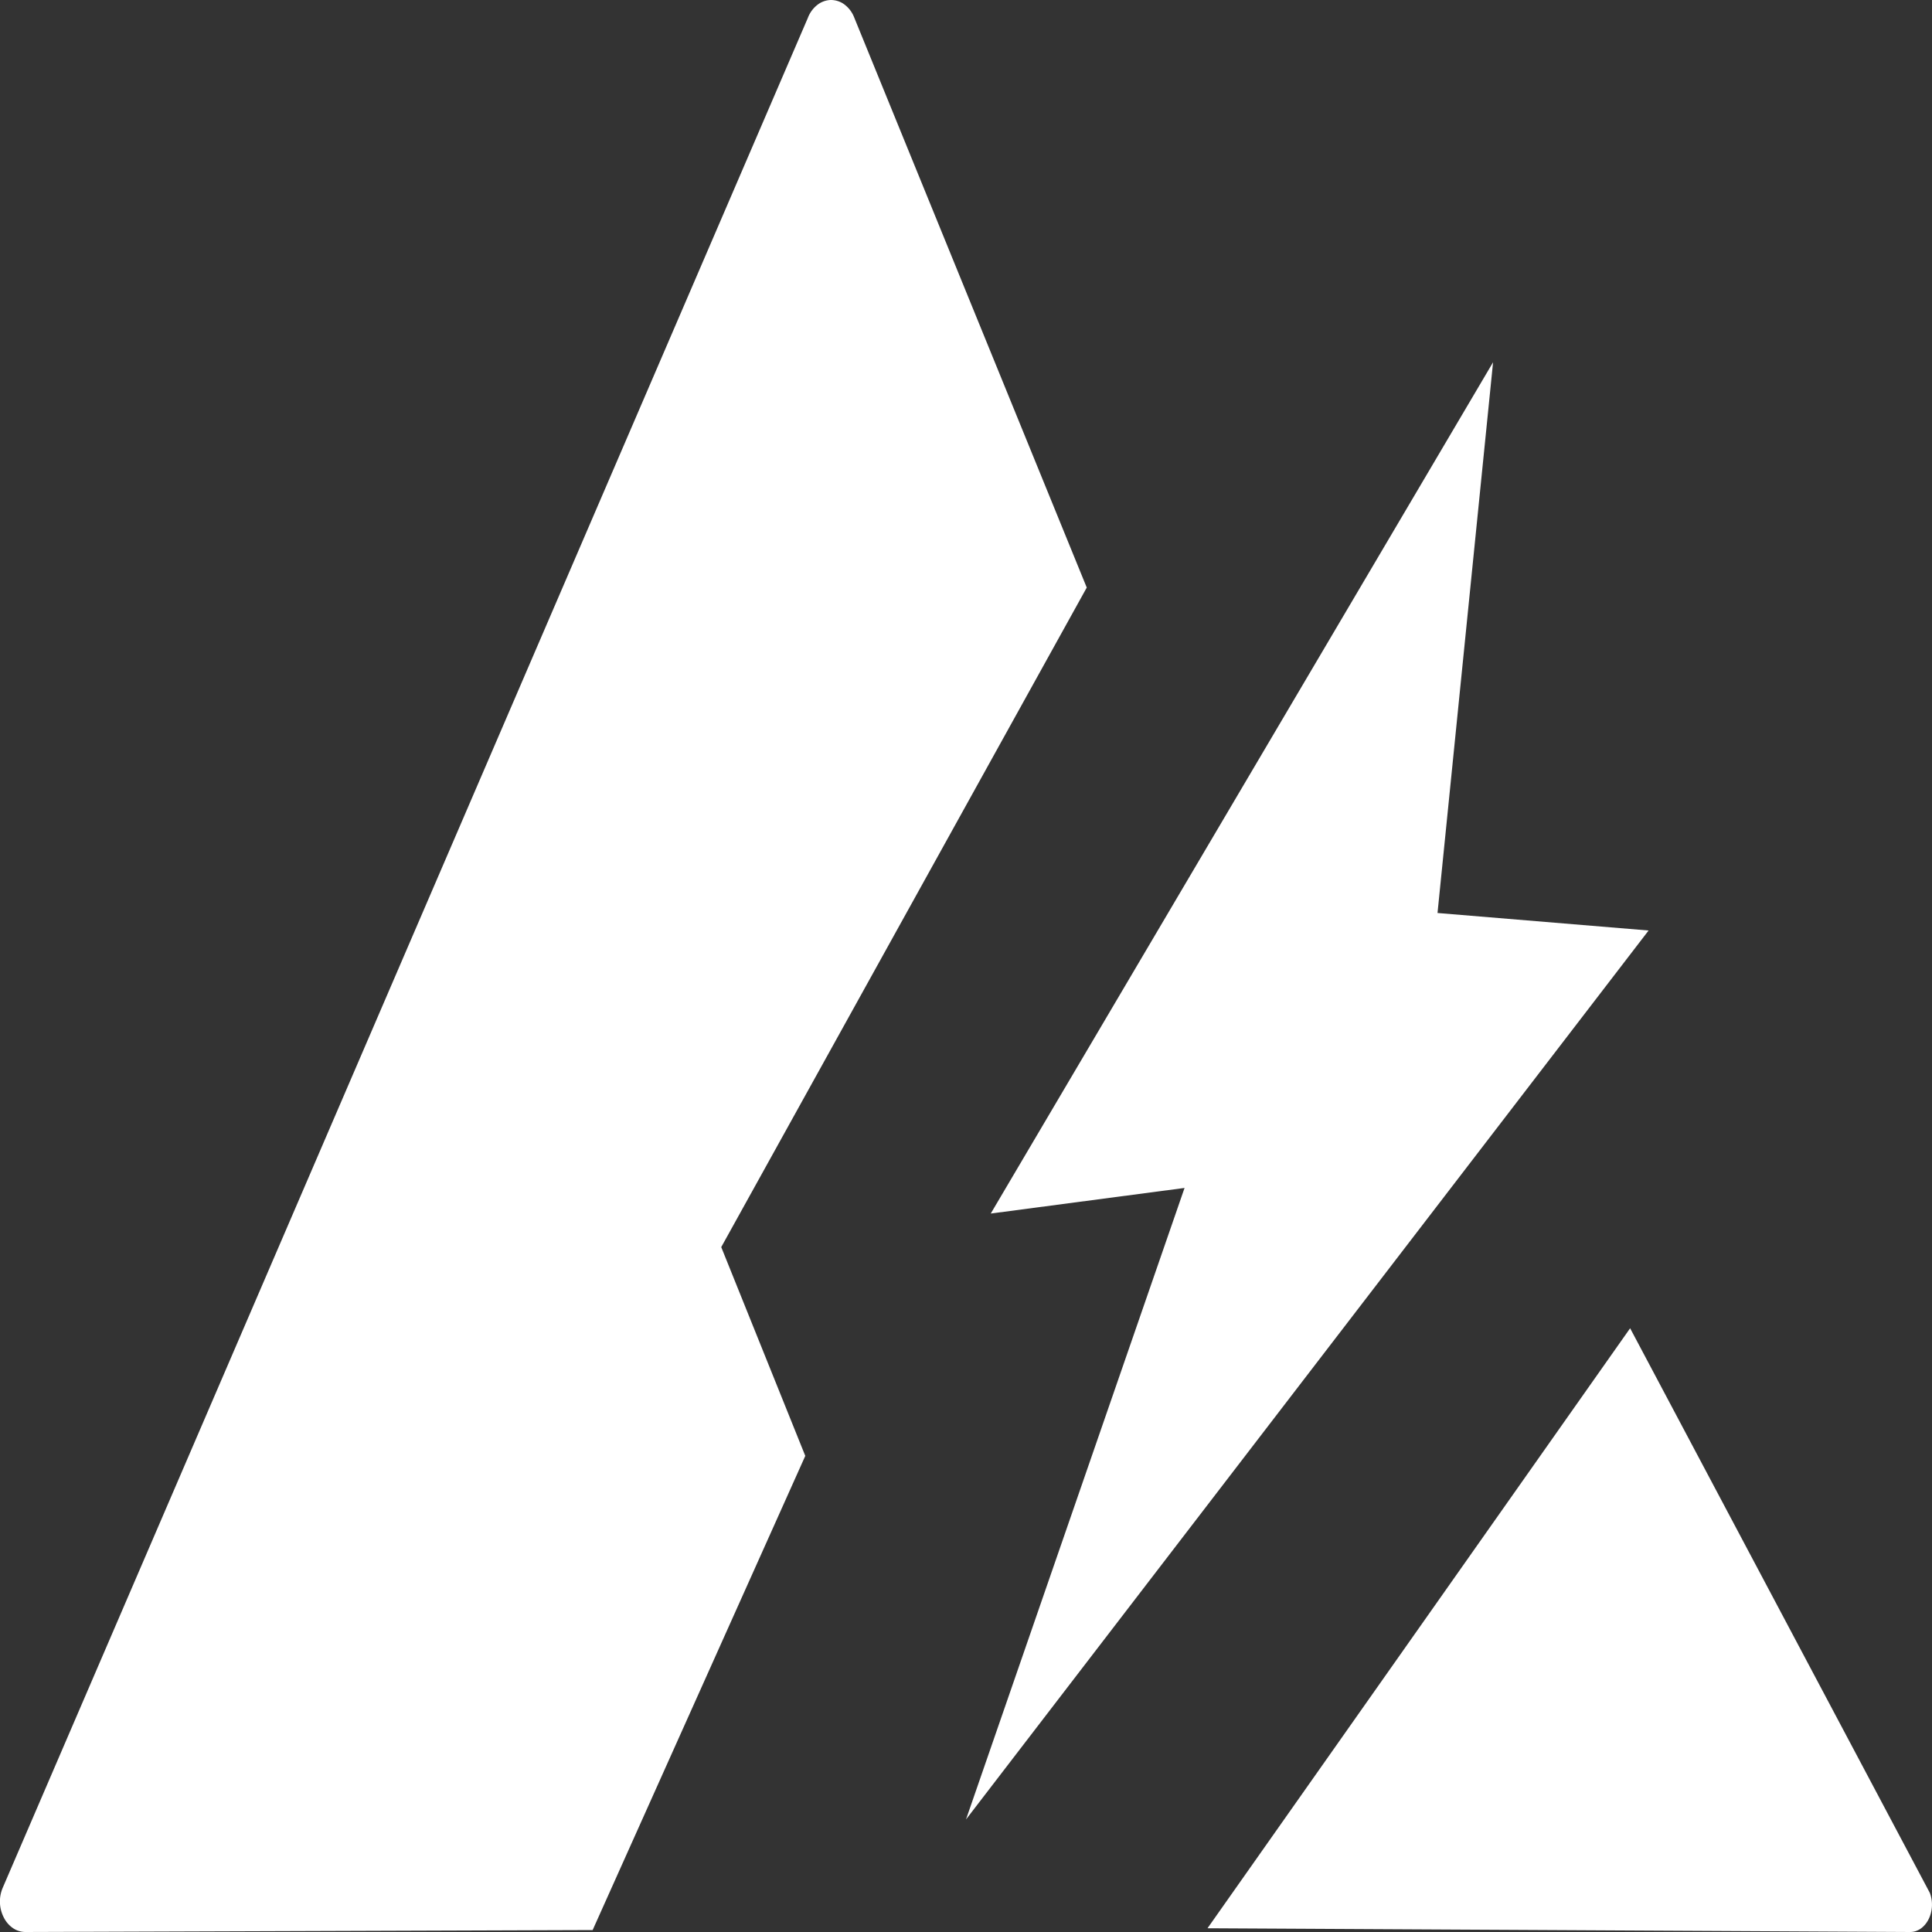 <svg xmlns="http://www.w3.org/2000/svg" width="16" height="16" fill="#ffffff" class="qi-1037" viewBox="0 0 16 16">
  <rect x="0" y="0" width="16" height="16" fill="#333333" stroke="none"/>
  <path d="m9 4.866-3.027 5.462.696 1.729-1.761 3.927L.212 16a.184.184 0 0 1-.103-.031.232.232 0 0 1-.077-.088.29.29 0 0 1-.01-.246L6.69.149a.247.247 0 0 1 .077-.107A.188.188 0 0 1 6.88 0c.04 0 .08.012.113.037a.243.243 0 0 1 .08.105L9 4.866ZM13.5 11l2.482 4.676c.057.15-.03.324-.163.324L10 15.969 13.5 11Zm-1.595-3.44.46-4.56-4.16 7.05 1.605-.212L8 15.068l5.653-7.362-1.748-.145Z"/>
</svg>